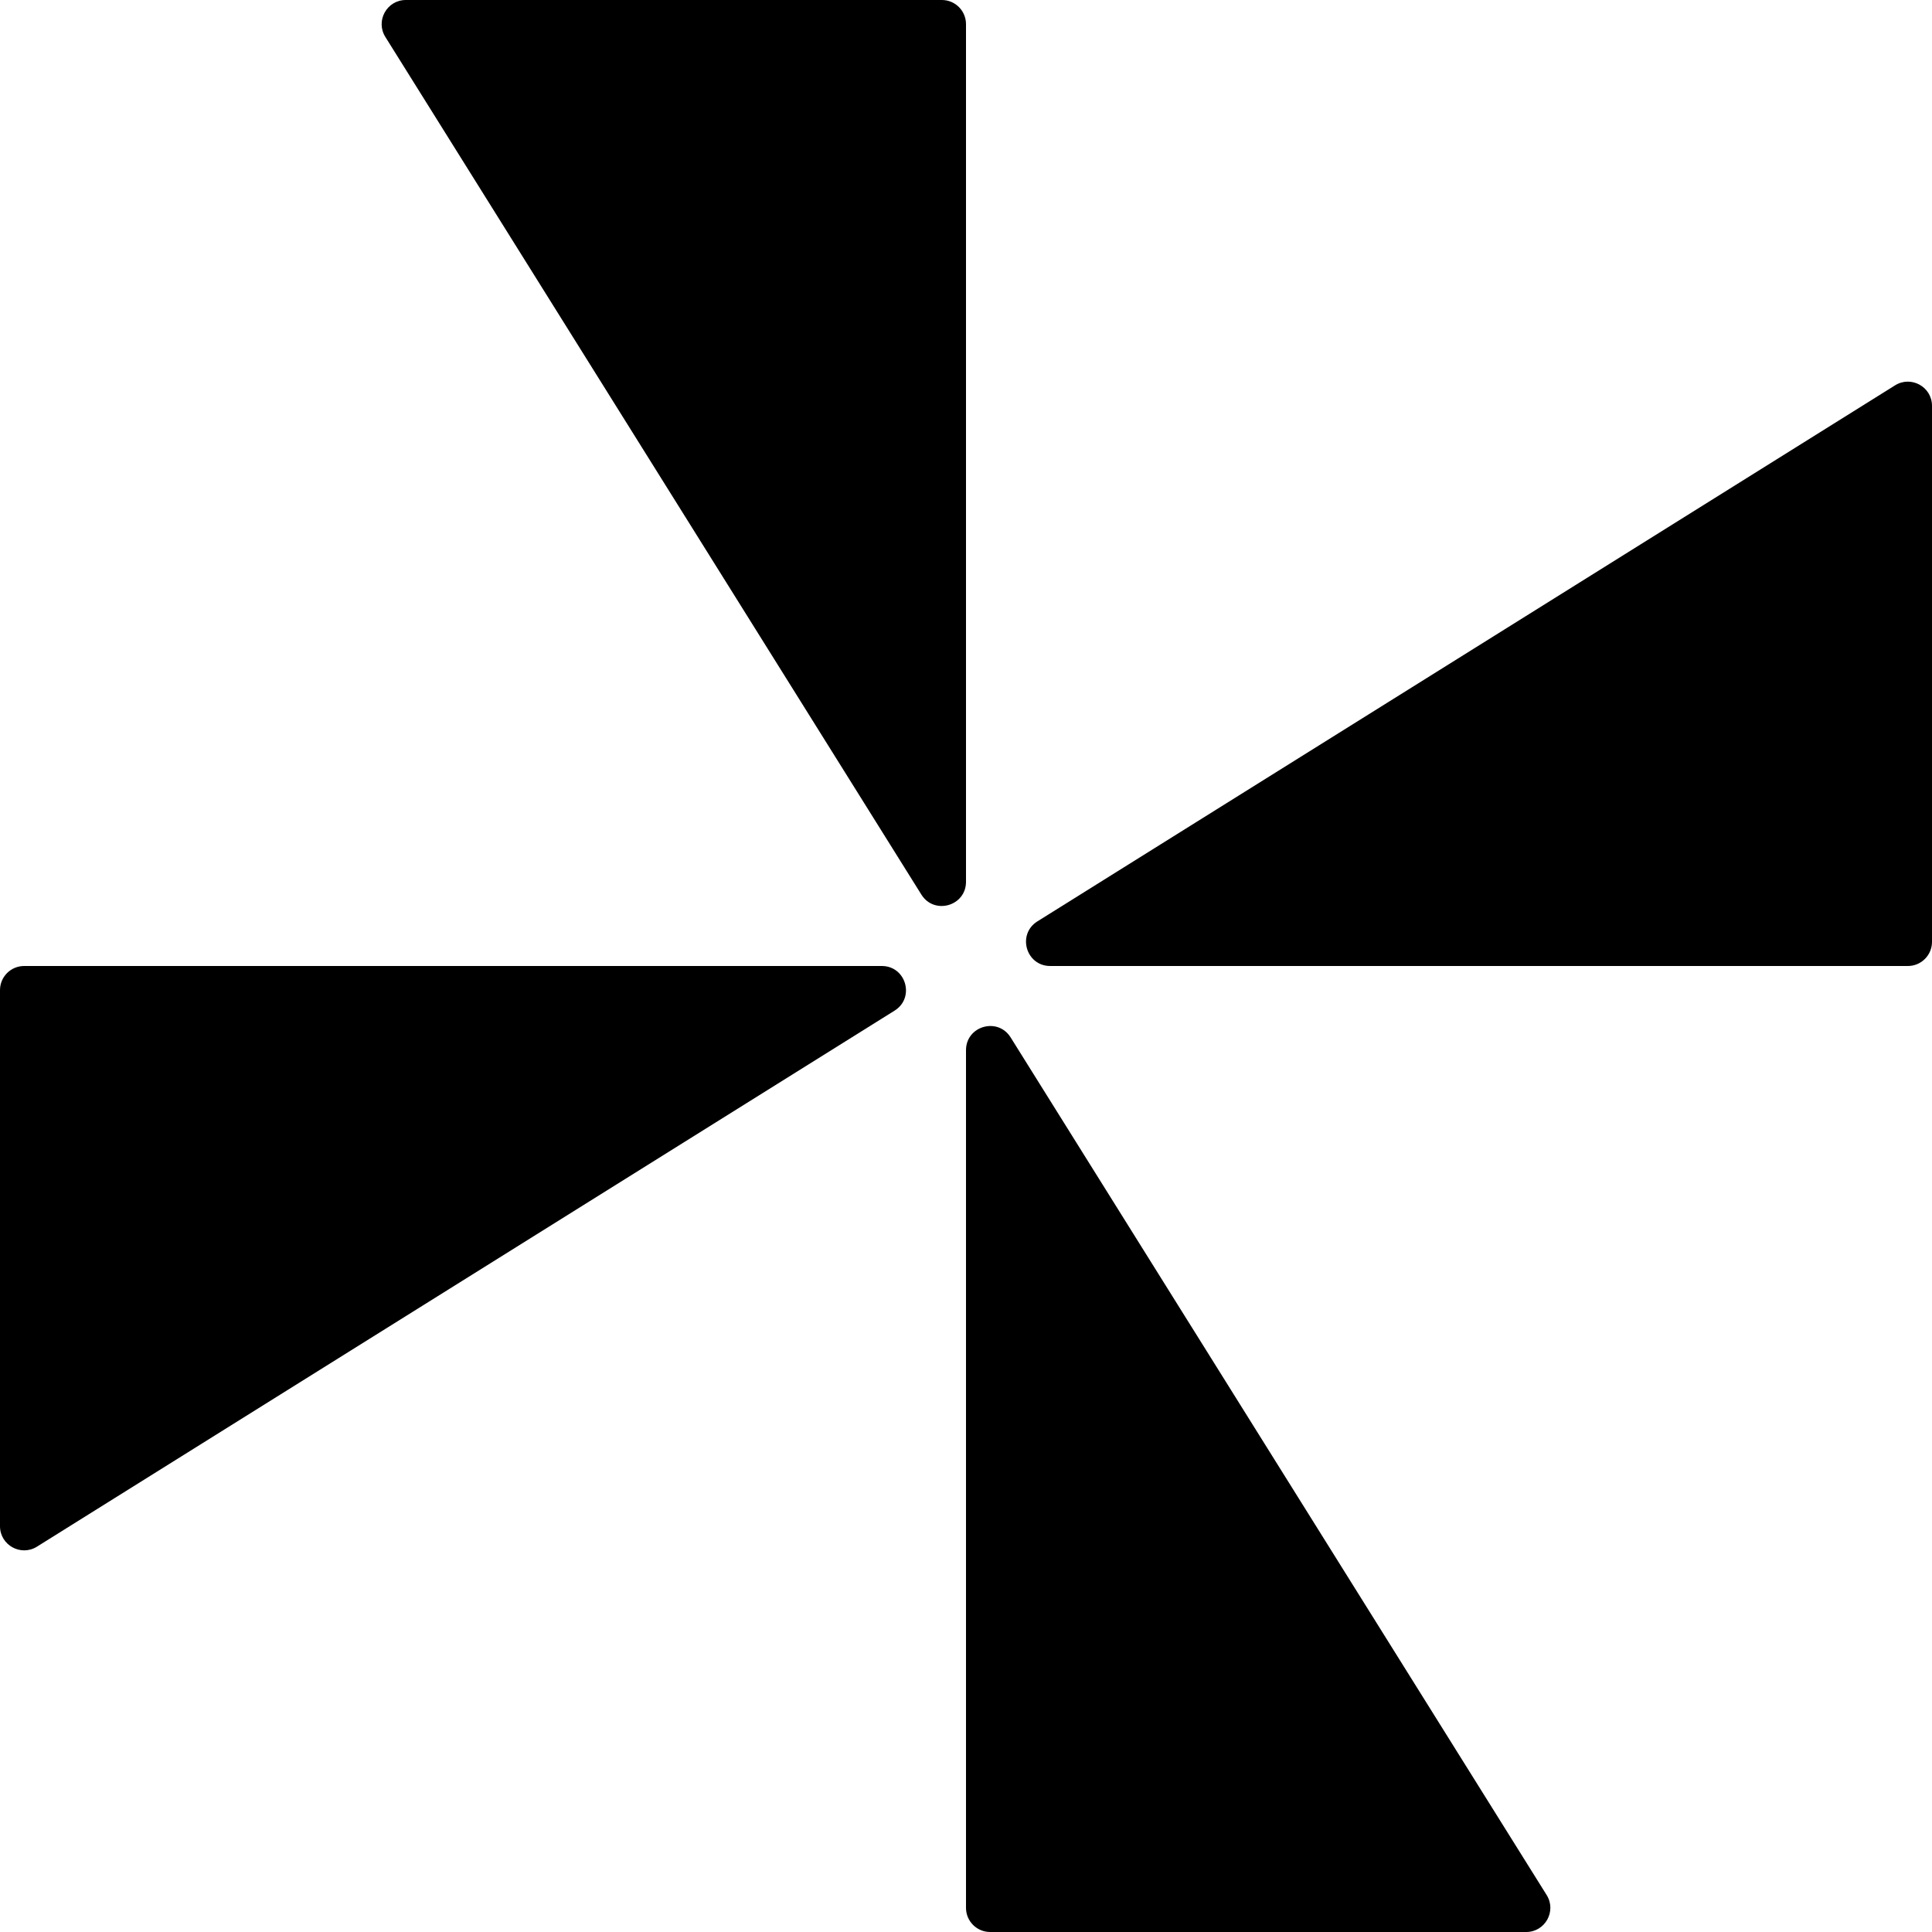 <svg width="160" height="160" viewBox="0 0 160 160" fill="none" xmlns="http://www.w3.org/2000/svg">
<path d="M80 73.026L80 2C80 0.895 79.105 7.55111e-06 78 7.45455e-06L33.608 3.57372e-06C32.038 3.43639e-06 31.08 1.728 31.913 3.06L76.304 74.086C77.369 75.79 80 75.036 80 73.026Z" fill="#0756CA" style="fill:#0756CA;fill:color(display-p3 0.026 0.336 0.792);fill-opacity:1;"/>
<path d="M86.974 80L158 80C159.105 80 160 79.105 160 78L160 33.608C160 32.038 158.272 31.08 156.94 31.913L85.914 76.304C84.21 77.369 84.964 80 86.974 80Z" fill="#0756CA" style="fill:#0756CA;fill:color(display-p3 0.026 0.336 0.792);fill-opacity:1;"/>
<path d="M80 86.974L80 158C80 159.105 80.895 160 82 160H126.392C127.962 160 128.92 158.272 128.088 156.94L83.696 85.914C82.631 84.21 80 84.964 80 86.974Z" fill="#0756CA" style="fill:#0756CA;fill:color(display-p3 0.026 0.336 0.792);fill-opacity:1;"/>
<path d="M73.026 80L2 80C0.895 80 1.06779e-08 80.895 2.38498e-08 82L5.53213e-07 126.392C5.71946e-07 127.962 1.728 128.92 3.06 128.088L74.086 83.696C75.79 82.631 75.036 80 73.026 80Z" fill="#0756CA" style="fill:#0756CA;fill:color(display-p3 0.026 0.336 0.792);fill-opacity:1;"/>
</svg>
